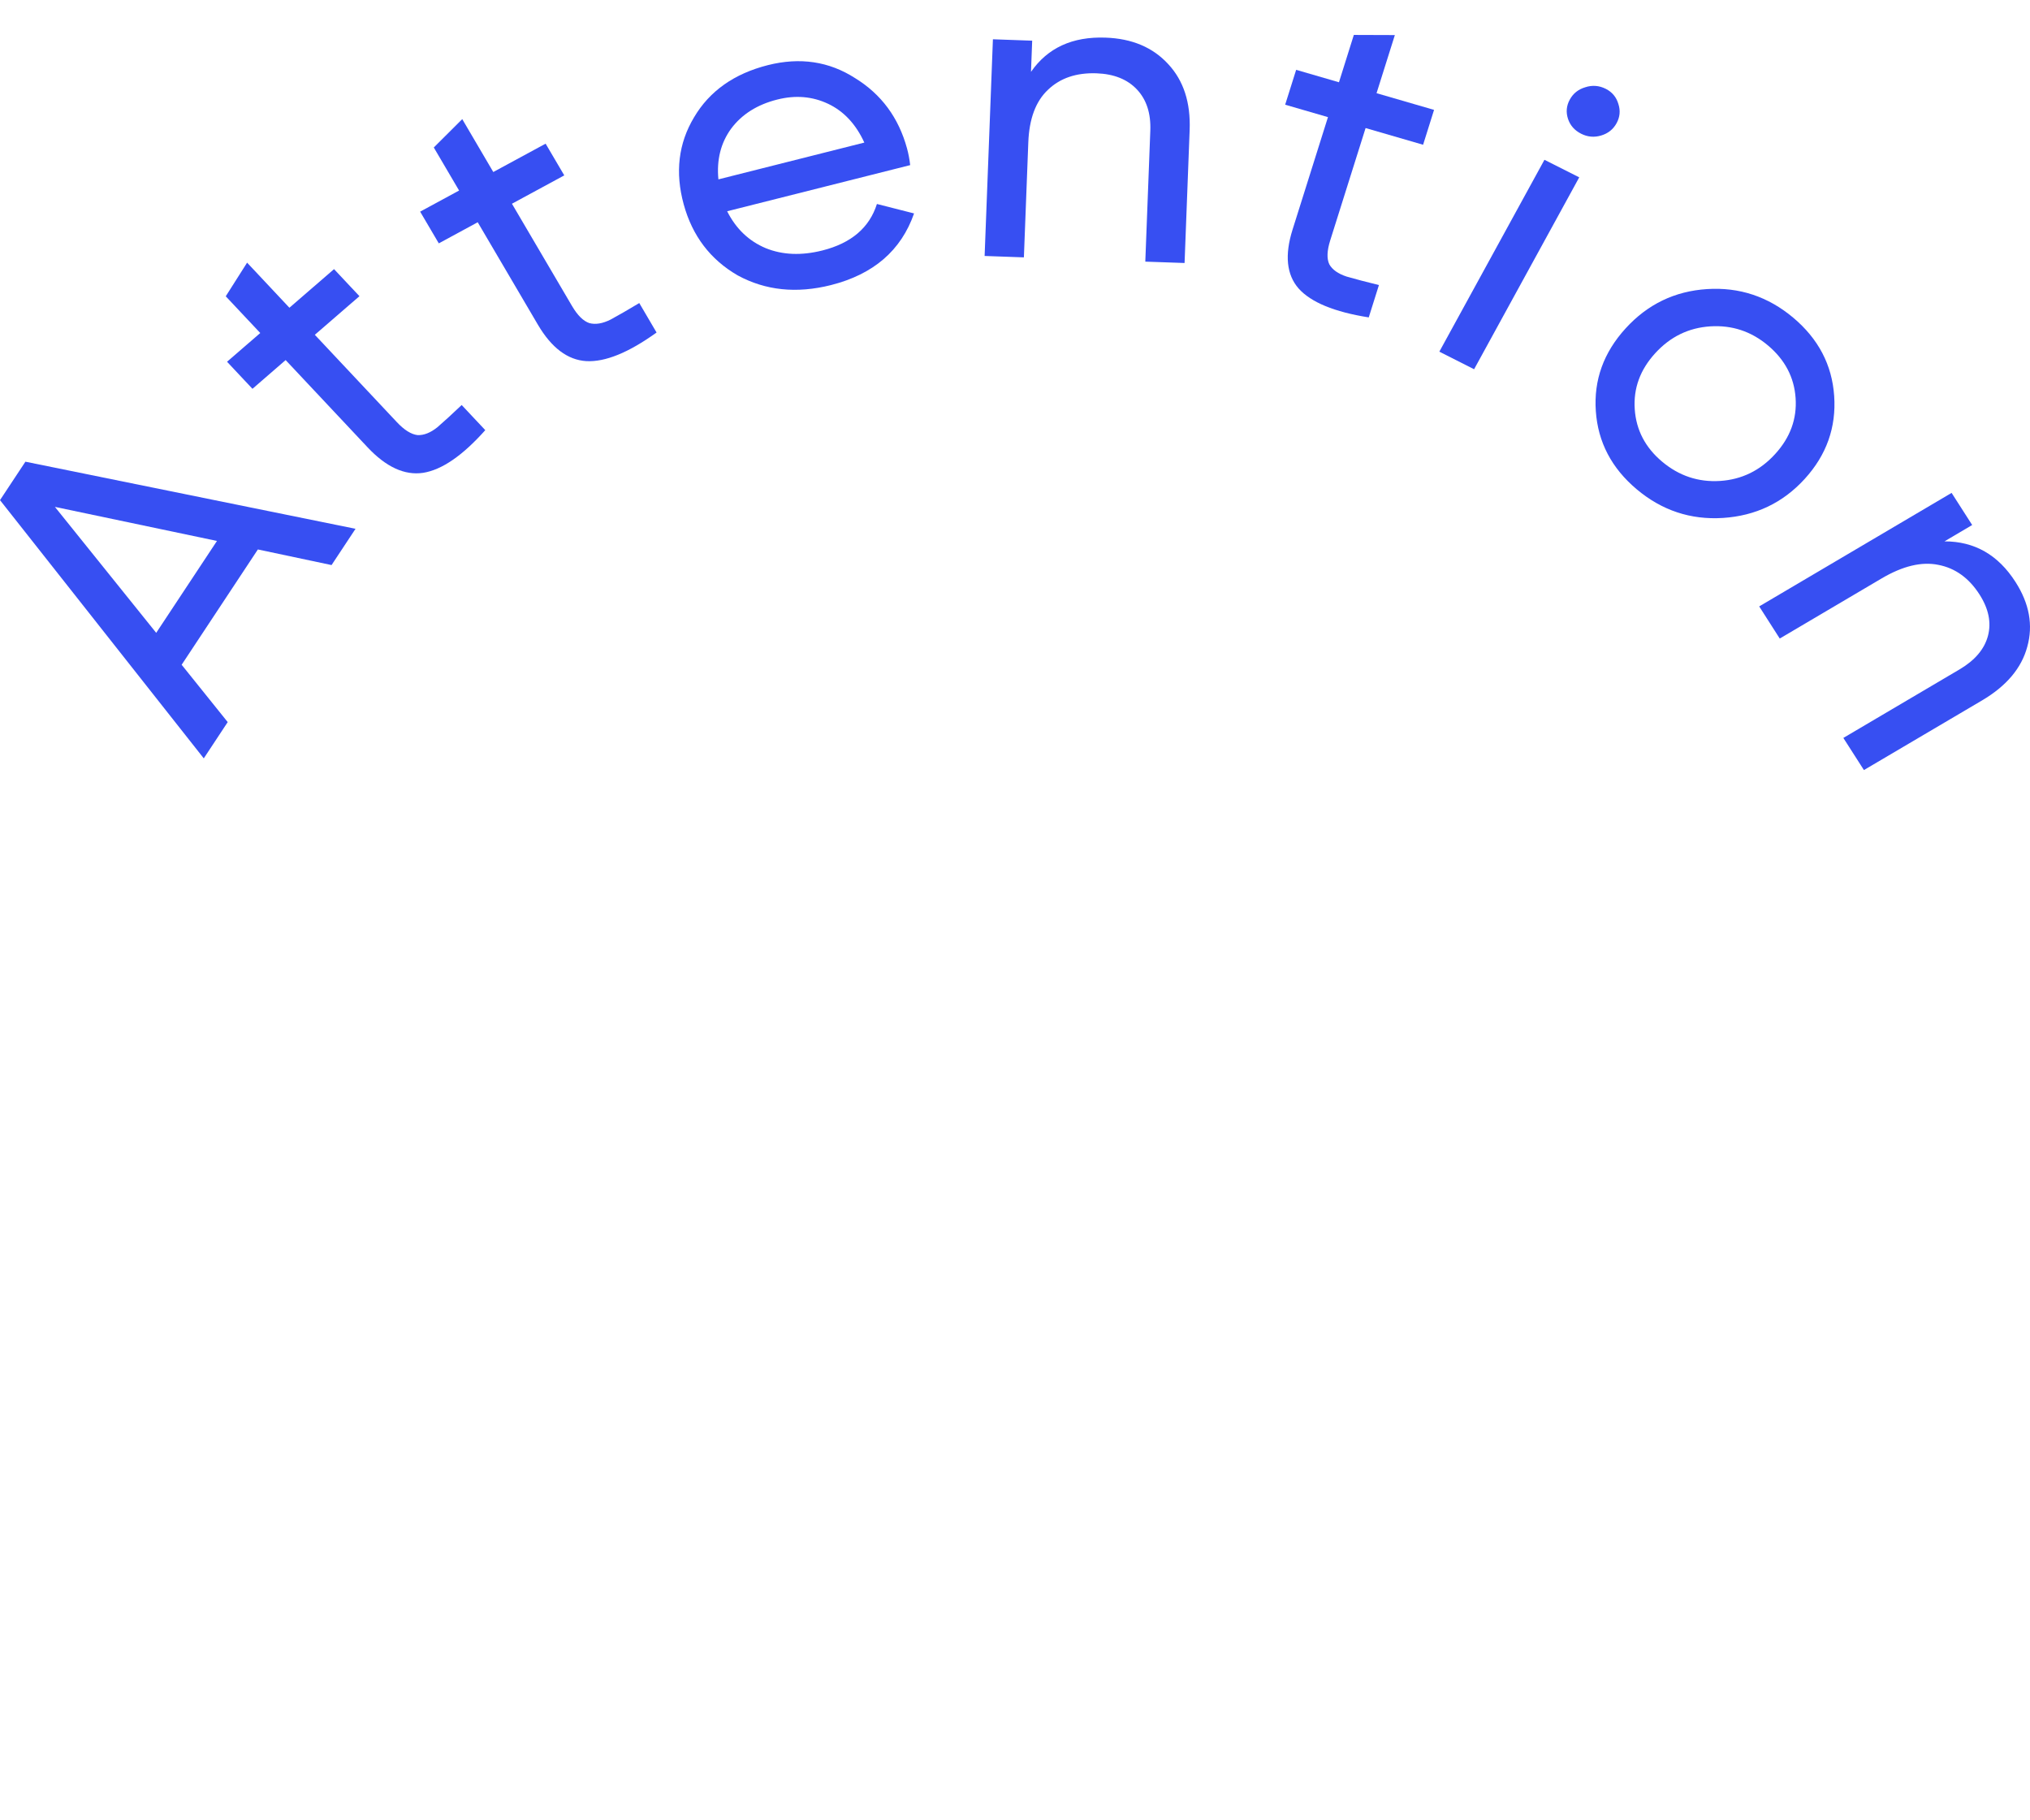 <svg width="58" height="52" viewBox="0 0 58 52" fill="none" xmlns="http://www.w3.org/2000/svg">
<g >
<path d="M10.158 15.106L9.473 16.142L7.368 15.696L5.19 18.99L6.506 20.628L5.822 21.664L0 14.287L0.726 13.189L10.158 15.106ZM1.569 14.48L4.463 18.078L6.199 15.453L1.569 14.48Z" fill="#374FF2"/>
<path d="M9.544 7.688L10.27 8.461L8.995 9.564L11.337 12.057C11.55 12.284 11.748 12.408 11.929 12.429C12.111 12.438 12.301 12.362 12.499 12.203C12.691 12.037 12.921 11.826 13.191 11.57L13.865 12.288C13.216 13.016 12.625 13.422 12.09 13.507C11.562 13.586 11.033 13.343 10.503 12.779L8.161 10.286L7.213 11.107L6.487 10.334L7.436 9.513L6.45 8.464L7.06 7.503L8.269 8.791L9.544 7.688Z" fill="#374FF2"/>
<path d="M15.589 4.104L16.122 5.01L14.627 5.82L16.345 8.744C16.502 9.01 16.666 9.172 16.839 9.23C17.015 9.277 17.217 9.244 17.446 9.129C17.671 9.007 17.944 8.85 18.265 8.657L18.759 9.499C17.961 10.073 17.292 10.346 16.751 10.316C16.217 10.283 15.756 9.935 15.367 9.273L13.649 6.349L12.537 6.952L12.004 6.046L13.117 5.443L12.394 4.213L13.207 3.403L14.094 4.914L15.589 4.104Z" fill="#374FF2"/>
<path d="M26.005 4.717L20.776 6.035C21.028 6.535 21.395 6.886 21.878 7.089C22.358 7.284 22.898 7.306 23.497 7.155C24.321 6.947 24.84 6.505 25.055 5.827L26.116 6.097C25.747 7.155 24.956 7.837 23.741 8.144C22.759 8.391 21.871 8.299 21.077 7.867C20.295 7.415 19.781 6.738 19.534 5.836C19.285 4.925 19.383 4.098 19.829 3.353C20.272 2.601 20.977 2.104 21.942 1.86C22.857 1.63 23.687 1.753 24.432 2.232C25.18 2.692 25.675 3.361 25.915 4.24C25.956 4.392 25.987 4.551 26.005 4.717ZM22.211 2.843C21.636 2.987 21.196 3.265 20.89 3.675C20.593 4.083 20.472 4.566 20.526 5.124L24.695 4.073C24.453 3.545 24.107 3.176 23.658 2.964C23.209 2.753 22.727 2.713 22.211 2.843Z" fill="#374FF2"/>
<path d="M31.586 1.075C32.343 1.101 32.94 1.354 33.378 1.832C33.816 2.302 34.02 2.929 33.99 3.713L33.845 7.513L32.723 7.474L32.866 3.735C32.885 3.24 32.758 2.847 32.485 2.557C32.212 2.266 31.826 2.112 31.328 2.094C30.752 2.074 30.289 2.231 29.941 2.566C29.593 2.893 29.405 3.394 29.38 4.071L29.254 7.352L28.132 7.312L28.369 1.122L29.491 1.162L29.457 2.053C29.931 1.368 30.64 1.041 31.586 1.075Z" fill="#374FF2"/>
<path d="M40.973 3.139L40.66 4.135L39.017 3.658L38.005 6.871C37.913 7.164 37.905 7.39 37.98 7.55C38.066 7.704 38.232 7.821 38.476 7.901C38.723 7.973 39.031 8.053 39.398 8.143L39.107 9.067C38.122 8.911 37.454 8.635 37.102 8.24C36.759 7.847 36.701 7.287 36.93 6.56L37.942 3.346L36.719 2.991L37.033 1.995L38.256 2.35L38.681 0.998L39.853 1.002L39.33 2.662L40.973 3.139Z" fill="#374FF2"/>
<path d="M45.177 3.821C44.986 3.725 44.861 3.582 44.799 3.392C44.738 3.202 44.755 3.02 44.851 2.845C44.947 2.669 45.094 2.552 45.292 2.493C45.493 2.427 45.689 2.442 45.88 2.538C46.062 2.63 46.182 2.775 46.24 2.972C46.301 3.161 46.284 3.344 46.188 3.519C46.092 3.695 45.945 3.812 45.747 3.871C45.55 3.93 45.359 3.913 45.177 3.821ZM42.117 10.548L41.124 10.046L44.127 4.565L45.121 5.066L42.117 10.548Z" fill="#374FF2"/>
<path d="M49.226 14.796C48.303 14.854 47.483 14.582 46.764 13.978C46.046 13.374 45.656 12.63 45.595 11.744C45.533 10.858 45.817 10.071 46.446 9.381C47.075 8.691 47.851 8.317 48.774 8.258C49.696 8.199 50.517 8.472 51.235 9.075C51.954 9.679 52.344 10.424 52.405 11.31C52.467 12.207 52.187 12.997 51.563 13.681C50.94 14.364 50.161 14.736 49.226 14.796ZM47.487 13.186C47.972 13.594 48.525 13.778 49.144 13.739C49.763 13.699 50.288 13.443 50.718 12.971C51.149 12.499 51.344 11.966 51.303 11.371C51.262 10.777 50.998 10.276 50.513 9.868C50.034 9.465 49.485 9.284 48.866 9.323C48.246 9.363 47.722 9.619 47.291 10.091C46.86 10.563 46.666 11.096 46.707 11.691C46.748 12.285 47.008 12.783 47.487 13.186Z" fill="#374FF2"/>
<path d="M57.585 16.624C57.982 17.243 58.094 17.86 57.922 18.476C57.758 19.086 57.327 19.597 56.631 20.008L53.255 21.998L52.667 21.08L55.988 19.122C56.428 18.862 56.698 18.543 56.799 18.164C56.899 17.785 56.819 17.391 56.558 16.983C56.256 16.512 55.864 16.229 55.38 16.136C54.904 16.039 54.365 16.168 53.764 16.522L50.85 18.241L50.263 17.323L55.76 14.08L56.348 14.998L55.556 15.465C56.414 15.464 57.09 15.85 57.585 16.624Z" fill="#374FF2"/>
</g>
</svg>
